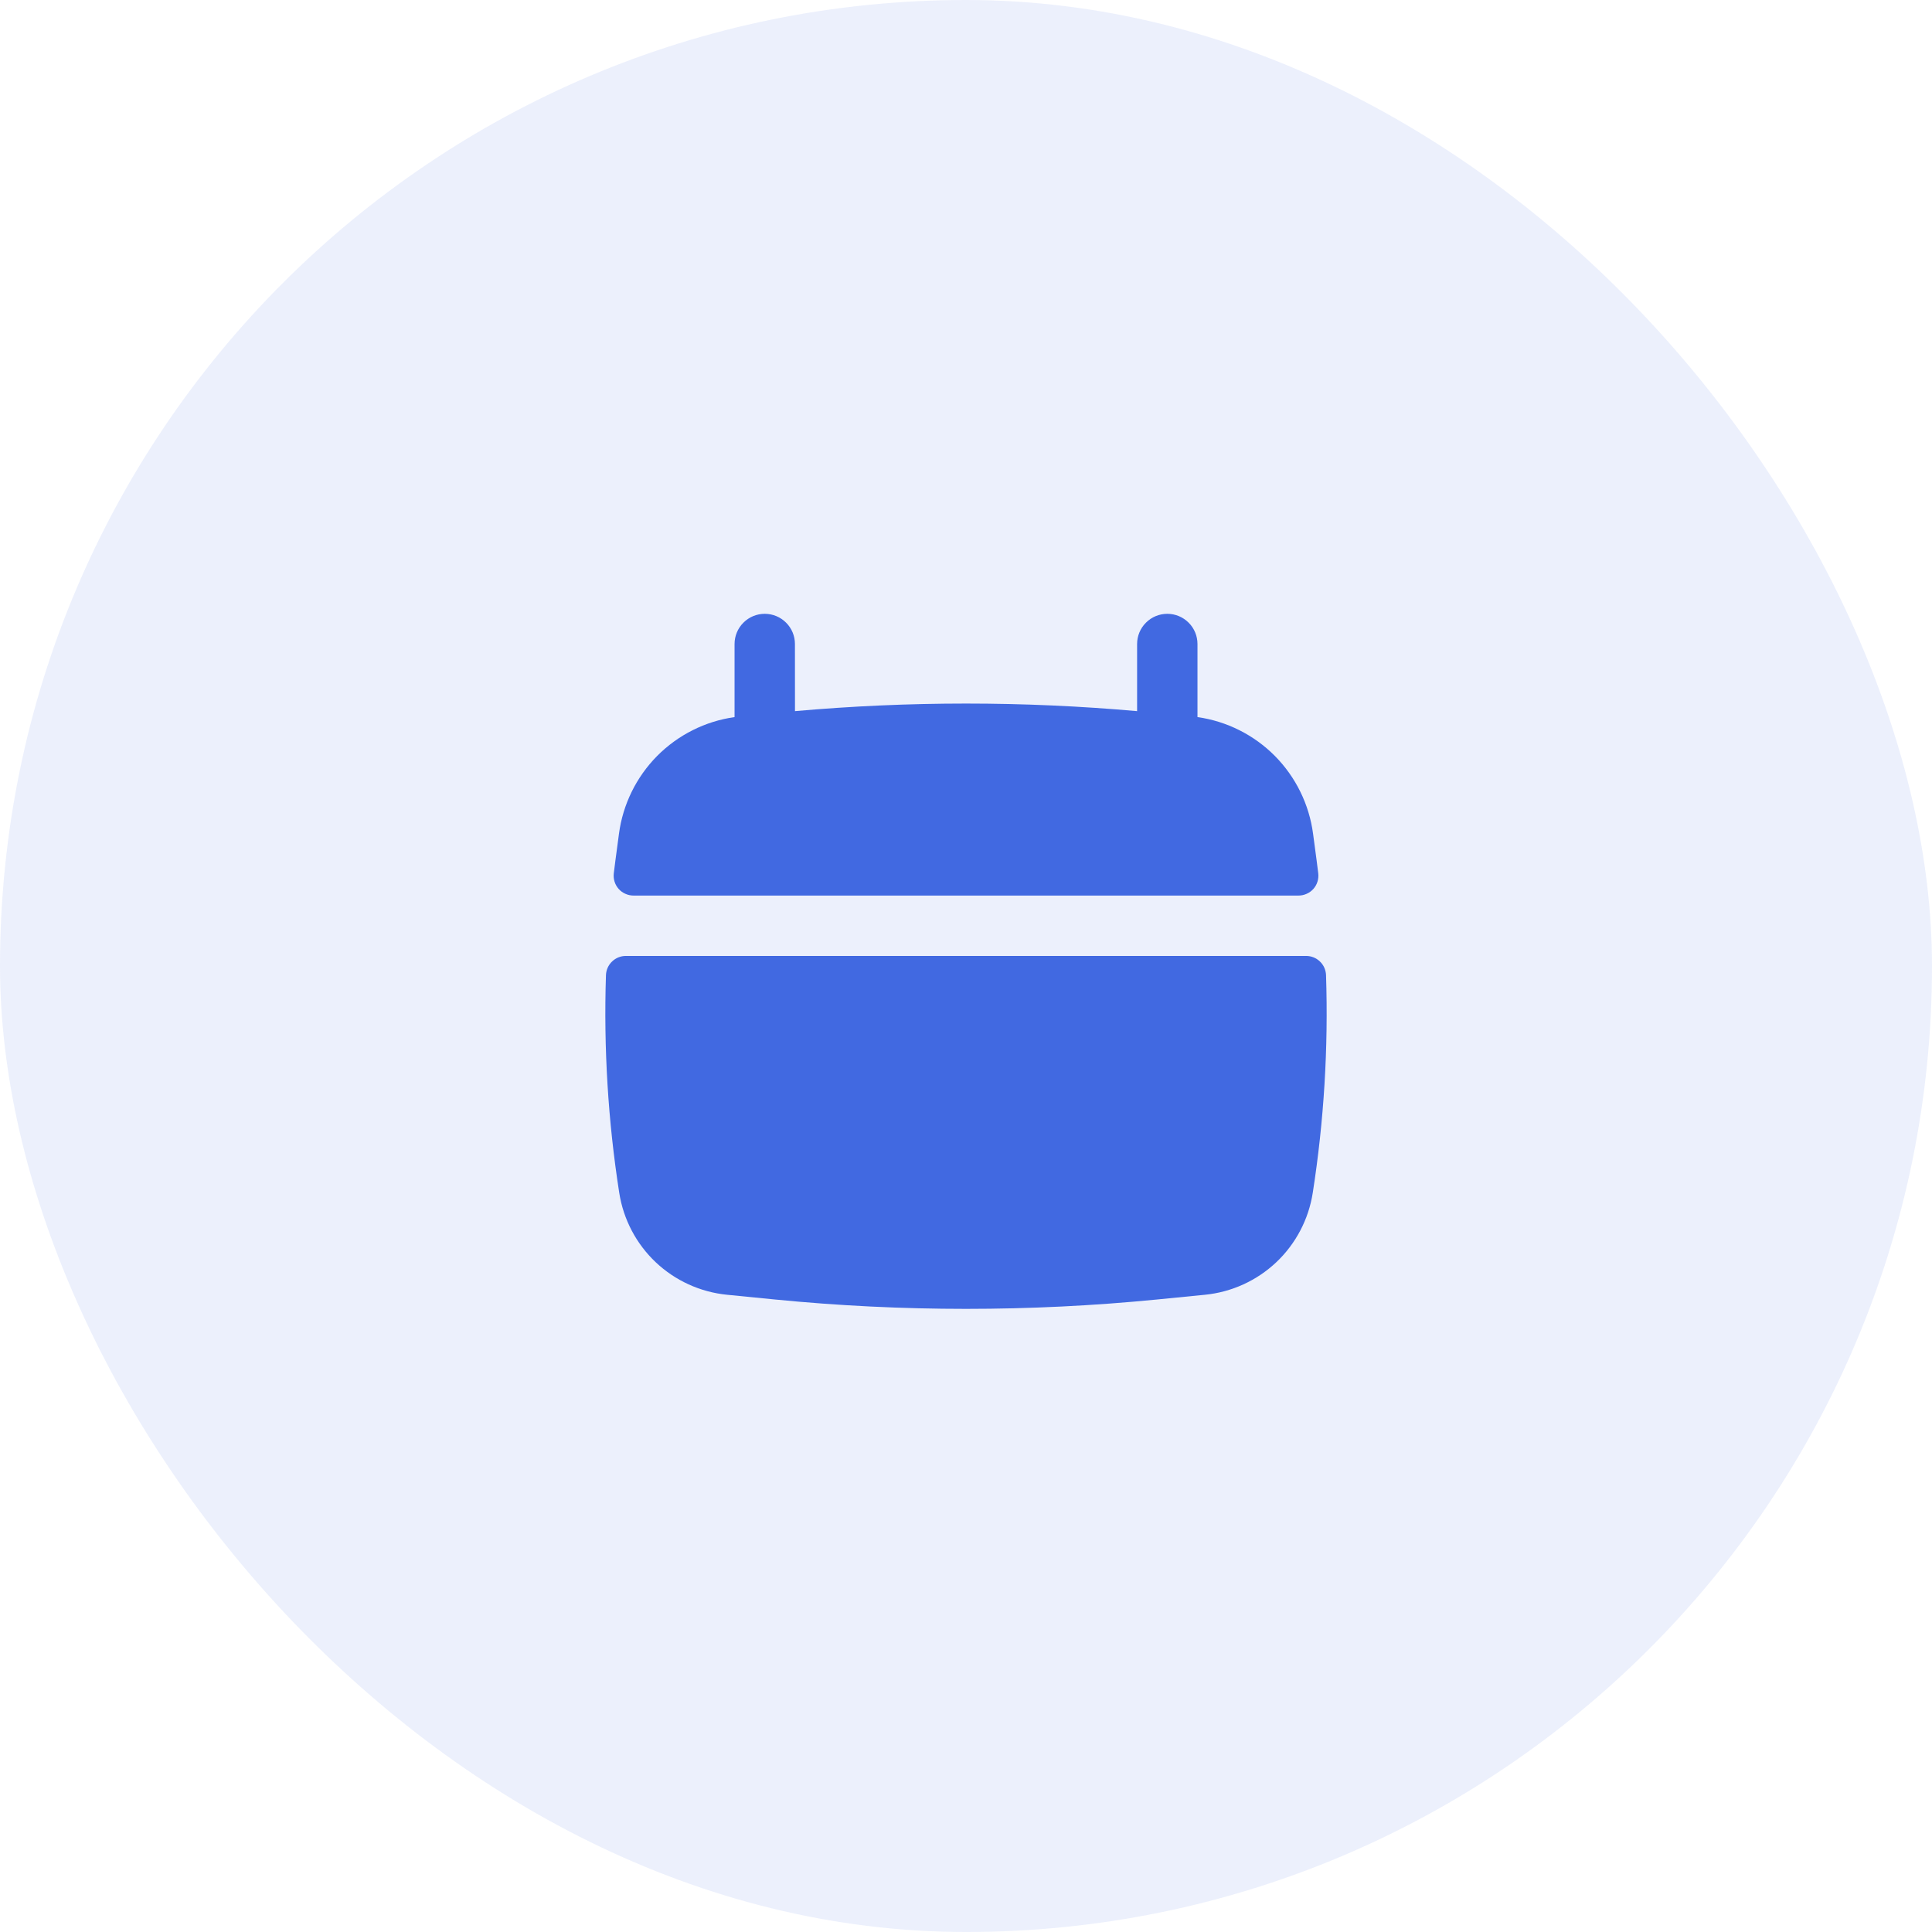 <svg width="48" height="48" viewBox="0 0 48 48" fill="none" xmlns="http://www.w3.org/2000/svg">
<rect width="48" height="48" rx="24" fill="#4169E1" fill-opacity="0.1"/>
<path d="M19.75 16C19.75 15.801 19.671 15.61 19.53 15.47C19.39 15.329 19.199 15.25 19 15.25C18.801 15.25 18.61 15.329 18.47 15.47C18.329 15.61 18.25 15.801 18.25 16V17.816C17.52 17.919 16.845 18.259 16.326 18.782C15.808 19.306 15.475 19.985 15.378 20.715L15.291 21.368C15.276 21.478 15.262 21.589 15.249 21.7C15.241 21.769 15.248 21.84 15.269 21.906C15.29 21.973 15.325 22.034 15.371 22.086C15.418 22.138 15.475 22.179 15.539 22.207C15.602 22.236 15.671 22.25 15.741 22.25H32.26C32.33 22.25 32.399 22.236 32.462 22.207C32.526 22.179 32.583 22.138 32.63 22.086C32.676 22.034 32.711 21.973 32.732 21.906C32.753 21.84 32.76 21.769 32.752 21.7L32.71 21.368L32.623 20.715C32.526 19.985 32.193 19.306 31.675 18.782C31.156 18.259 30.48 17.919 29.751 17.816V16C29.751 15.801 29.672 15.61 29.531 15.47C29.391 15.329 29.2 15.25 29.001 15.25C28.802 15.25 28.611 15.329 28.471 15.47C28.33 15.61 28.251 15.801 28.251 16V17.668C25.423 17.417 22.579 17.417 19.751 17.668L19.75 16ZM32.945 24.226C32.94 24.098 32.886 23.976 32.793 23.888C32.701 23.799 32.577 23.749 32.449 23.75H15.551C15.423 23.749 15.299 23.799 15.207 23.888C15.114 23.976 15.06 24.098 15.055 24.226C14.996 26.036 15.106 27.847 15.385 29.636C15.488 30.295 15.806 30.901 16.291 31.36C16.776 31.818 17.399 32.102 18.063 32.168L19.256 32.286C22.411 32.596 25.589 32.596 28.744 32.286L29.937 32.168C30.601 32.102 31.224 31.818 31.709 31.36C32.194 30.901 32.512 30.295 32.615 29.636C32.894 27.847 33.004 26.036 32.945 24.226Z" fill="#4169E1"/>
</svg>
